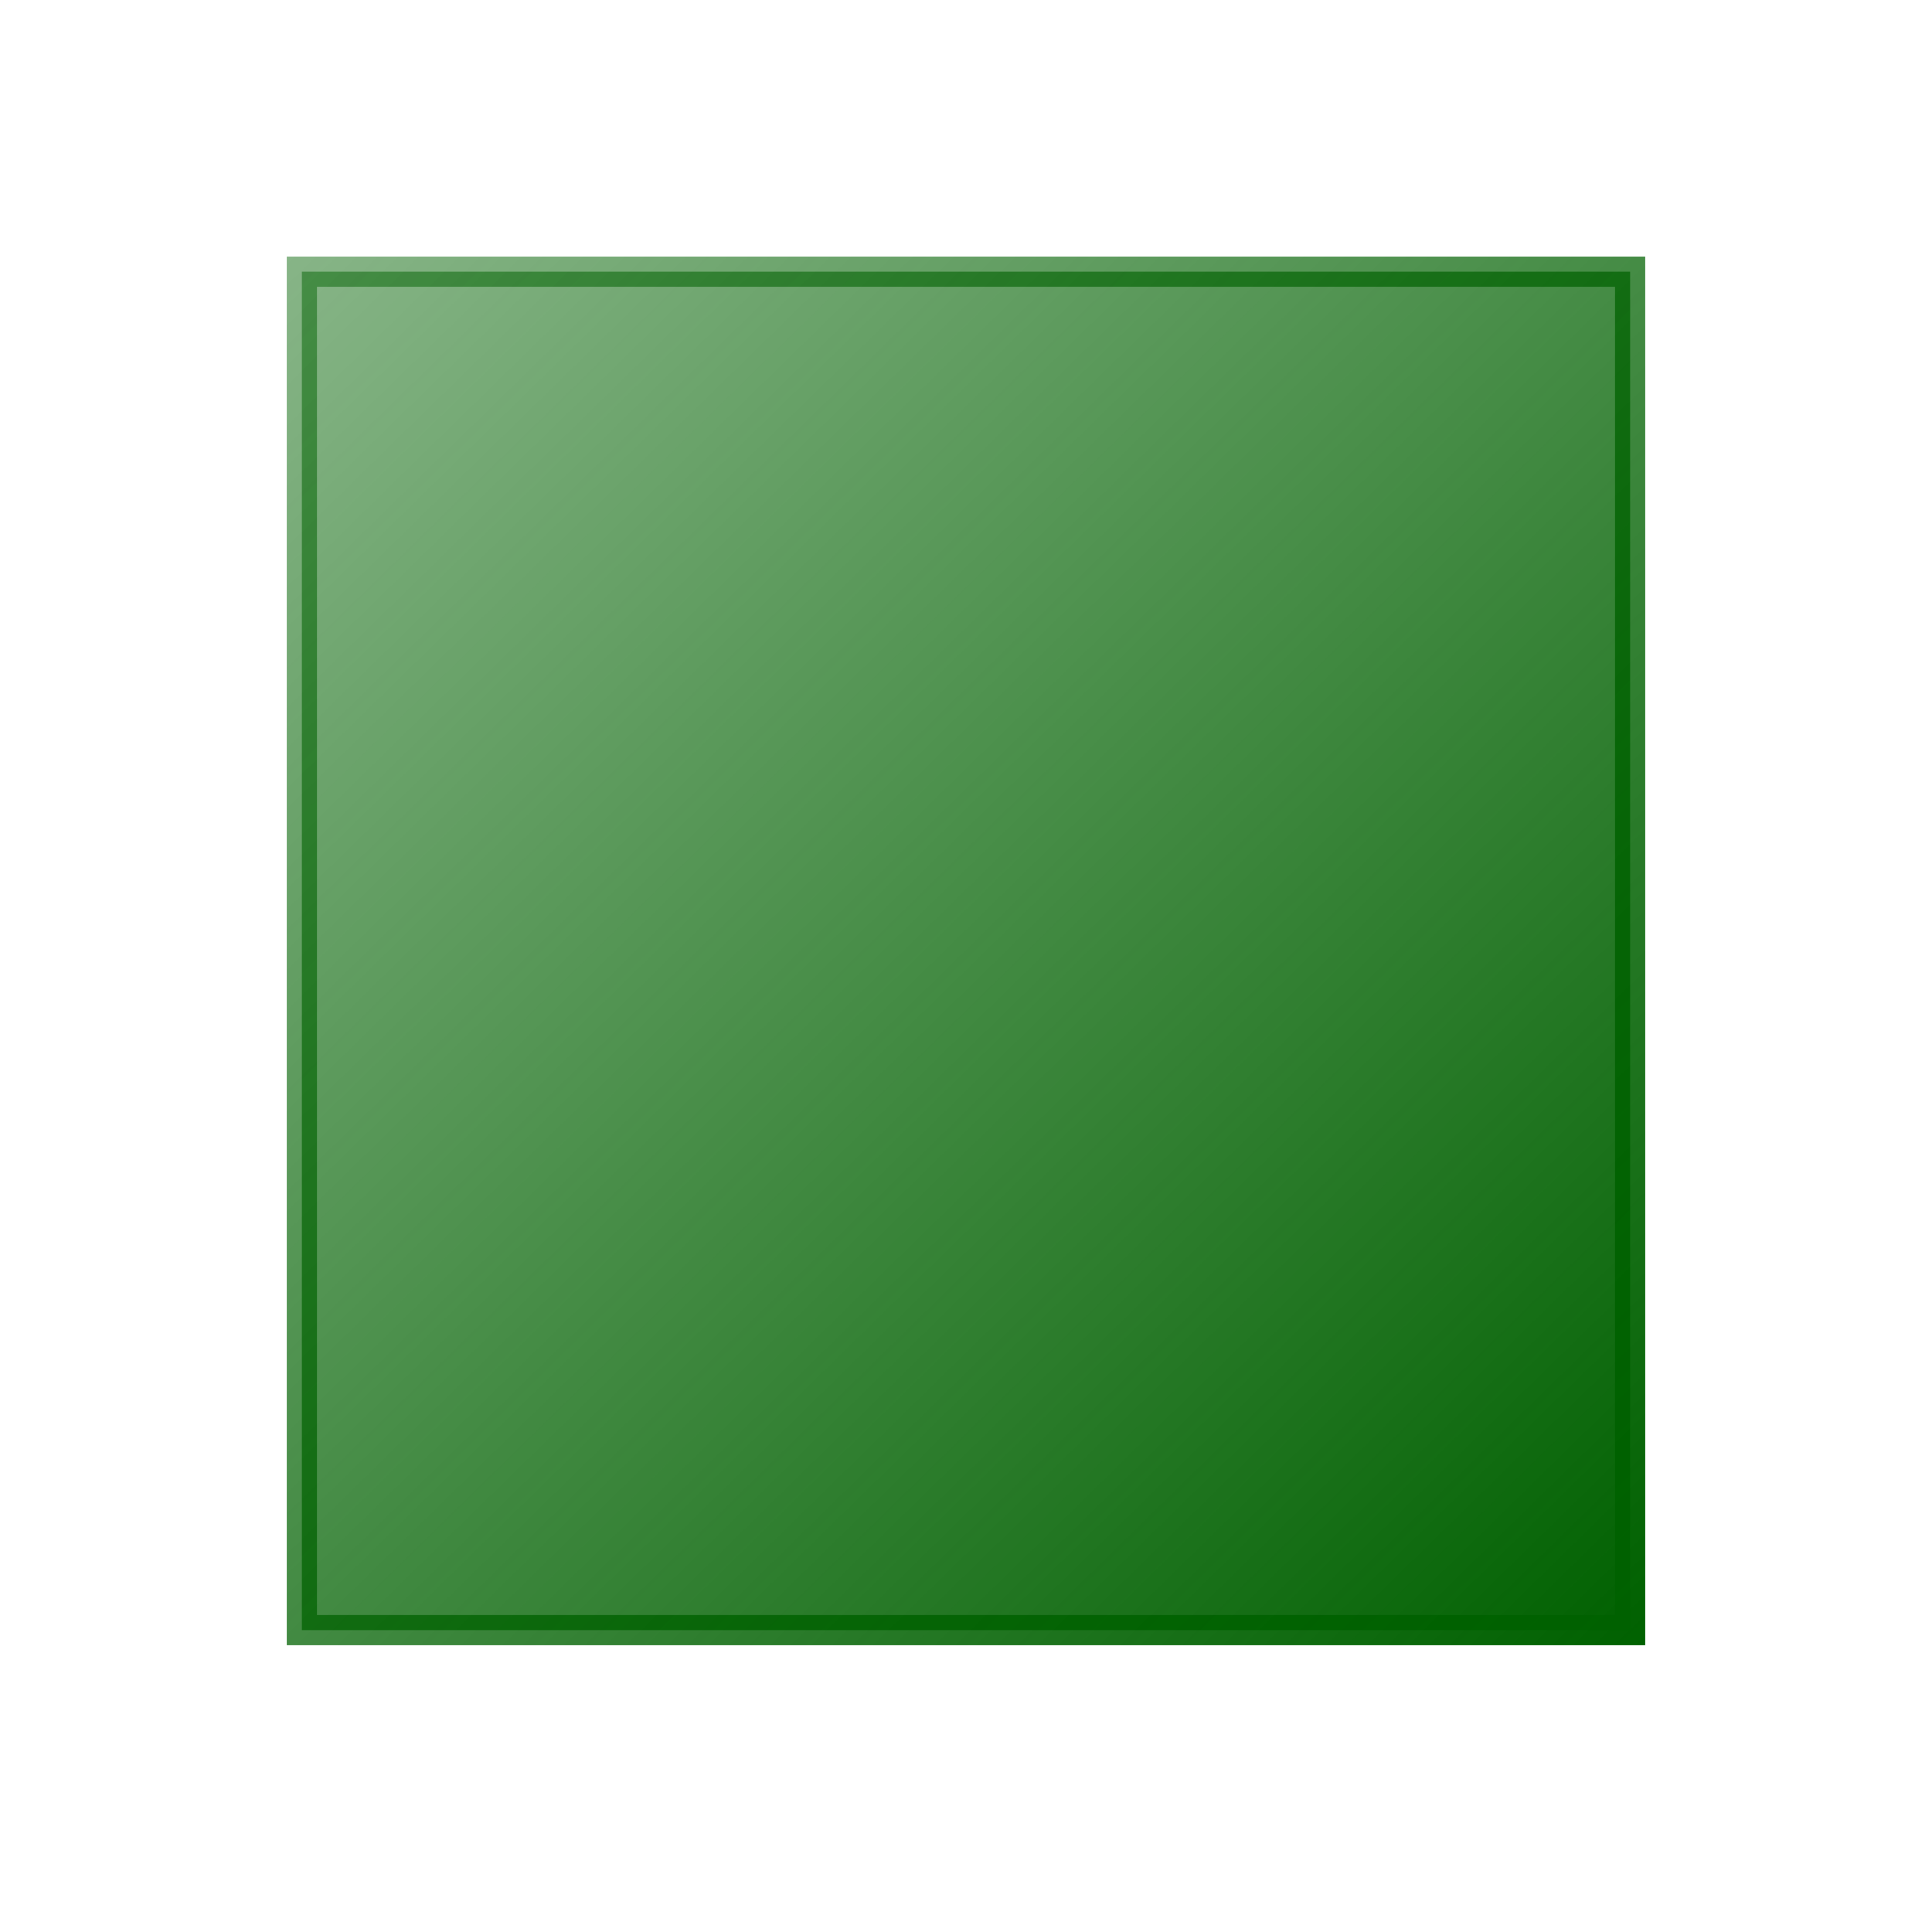 <?xml version="1.0" encoding="UTF-8" standalone="no"?>
<!-- Created with Inkscape (http://www.inkscape.org/) -->
<svg
   xmlns:dc="http://purl.org/dc/elements/1.1/"
   xmlns:cc="http://web.resource.org/cc/"
   xmlns:rdf="http://www.w3.org/1999/02/22-rdf-syntax-ns#"
   xmlns:svg="http://www.w3.org/2000/svg"
   xmlns="http://www.w3.org/2000/svg"
   xmlns:xlink="http://www.w3.org/1999/xlink"
   xmlns:sodipodi="http://sodipodi.sourceforge.net/DTD/sodipodi-0.dtd"
   xmlns:inkscape="http://www.inkscape.org/namespaces/inkscape"
   width="64px"
   height="64px"
   id="svg4225"
   sodipodi:version="0.32"
   inkscape:version="0.45.1"
   sodipodi:docbase="/home/d34df00d/myimages/icons/leechcraft"
   sodipodi:docname="stop2.svg"
   inkscape:output_extension="org.inkscape.output.svg.inkscape"
   inkscape:export-filename="/home/d34df00d/Programming/xd/src/plugins/http/resources/images/stopall.png"
   inkscape:export-xdpi="90"
   inkscape:export-ydpi="90">
  <defs
     id="defs4227">
    <linearGradient
       id="linearGradient23473">
      <stop
         id="stop23475"
         offset="0"
         style="stop-color:#006100;stop-opacity:1;" />
      <stop
         id="stop23477"
         offset="1"
         style="stop-color:#006100;stop-opacity:0.471;" />
    </linearGradient>
    <linearGradient
       id="linearGradient18358">
      <stop
         id="stop18360"
         offset="0"
         style="stop-color:#e70000;stop-opacity:1;" />
      <stop
         id="stop18362"
         offset="1"
         style="stop-color:#e70000;stop-opacity:0.397;" />
    </linearGradient>
    <linearGradient
       id="linearGradient6268">
      <stop
         id="stop6270"
         offset="0"
         style="stop-color:#006100;stop-opacity:1;" />
      <stop
         style="stop-color:#006100;stop-opacity:0.46;"
         offset="0.5"
         id="stop6274" />
      <stop
         id="stop6272"
         offset="1"
         style="stop-color:#006100;stop-opacity:1;" />
    </linearGradient>
    <linearGradient
       id="linearGradient6377">
      <stop
         style="stop-color:#006100;stop-opacity:1;"
         offset="0"
         id="stop6379" />
      <stop
         style="stop-color:#006100;stop-opacity:0.471;"
         offset="1"
         id="stop6381" />
    </linearGradient>
    <linearGradient
       inkscape:collect="always"
       xlink:href="#linearGradient6377"
       id="linearGradient11383"
       x1="55.5"
       y1="34.5"
       x2="4.5"
       y2="23.5"
       gradientUnits="userSpaceOnUse"
       gradientTransform="translate(-64.958,7.9800499e-2)" />
    <linearGradient
       inkscape:collect="always"
       xlink:href="#linearGradient6377"
       id="linearGradient11391"
       x1="55.5"
       y1="34.5"
       x2="4.5"
       y2="23.5"
       gradientUnits="userSpaceOnUse"
       gradientTransform="translate(-64.958,7.9800499e-2)" />
    <linearGradient
       inkscape:collect="always"
       xlink:href="#linearGradient6377"
       id="linearGradient12378"
       x1="4.5"
       y1="14"
       x2="20.5"
       y2="14"
       gradientUnits="userSpaceOnUse" />
    <linearGradient
       inkscape:collect="always"
       xlink:href="#linearGradient6377"
       id="linearGradient12382"
       gradientUnits="userSpaceOnUse"
       x1="4.5"
       y1="14"
       x2="20.5"
       y2="14"
       gradientTransform="matrix(1,0,0,-1,0,47.95)" />
    <linearGradient
       inkscape:collect="always"
       xlink:href="#linearGradient6377"
       id="linearGradient12393"
       gradientUnits="userSpaceOnUse"
       x1="4.5"
       y1="14"
       x2="20.5"
       y2="14"
       gradientTransform="translate(0,5.187)" />
    <linearGradient
       inkscape:collect="always"
       xlink:href="#linearGradient6377"
       id="linearGradient12395"
       gradientUnits="userSpaceOnUse"
       gradientTransform="matrix(1,0,0,-1,0,53.137)"
       x1="4.5"
       y1="14"
       x2="20.5"
       y2="14" />
    <linearGradient
       inkscape:collect="always"
       xlink:href="#linearGradient6377"
       id="linearGradient12399"
       gradientUnits="userSpaceOnUse"
       gradientTransform="matrix(1,0,0,-1,5.027,58.005)"
       x1="4.5"
       y1="14"
       x2="20.5"
       y2="14" />
    <linearGradient
       inkscape:collect="always"
       xlink:href="#linearGradient6377"
       id="linearGradient12405"
       gradientUnits="userSpaceOnUse"
       gradientTransform="translate(5.107,7.980048e-2)"
       x1="4.5"
       y1="14"
       x2="20.5"
       y2="14" />
    <linearGradient
       inkscape:collect="always"
       xlink:href="#linearGradient6377"
       id="linearGradient12409"
       gradientUnits="userSpaceOnUse"
       gradientTransform="matrix(-1,0,0,-1,28.112,22.973)"
       x1="4.5"
       y1="14"
       x2="20.5"
       y2="14" />
    <linearGradient
       inkscape:collect="always"
       xlink:href="#linearGradient6377"
       id="linearGradient12413"
       gradientUnits="userSpaceOnUse"
       gradientTransform="translate(5.027,-7.9800451e-2)"
       x1="4.5"
       y1="14"
       x2="20.5"
       y2="14" />
    <linearGradient
       inkscape:collect="always"
       xlink:href="#linearGradient6377"
       id="linearGradient12417"
       gradientUnits="userSpaceOnUse"
       gradientTransform="matrix(-1,0,0,-1,43.035,63.112)"
       x1="4.5"
       y1="14"
       x2="20.5"
       y2="14" />
    <linearGradient
       inkscape:collect="always"
       xlink:href="#linearGradient6377"
       id="linearGradient13398"
       x1="4.527"
       y1="29.127"
       x2="55.483"
       y2="29.127"
       gradientUnits="userSpaceOnUse" />
    <linearGradient
       inkscape:collect="always"
       xlink:href="#linearGradient6377"
       id="linearGradient19497"
       gradientUnits="userSpaceOnUse"
       gradientTransform="matrix(0.901,0,0,0.901,-57.008,5.71)"
       x1="55.483"
       y1="54.605"
       x2="4.527"
       y2="3.65" />
    <linearGradient
       inkscape:collect="always"
       xlink:href="#linearGradient6377"
       id="linearGradient22488"
       x1="50.455"
       y1="54.525"
       x2="9.555"
       y2="13.625"
       gradientUnits="userSpaceOnUse"
       gradientTransform="matrix(1.117,0,0,1.117,-3.832,-6.383)" />
    <linearGradient
       inkscape:collect="always"
       xlink:href="#linearGradient6377"
       id="linearGradient3384"
       x1="54.5"
       y1="54.5"
       x2="9.5"
       y2="8.5"
       gradientUnits="userSpaceOnUse" />
    <linearGradient
       inkscape:collect="always"
       xlink:href="#linearGradient6377"
       id="linearGradient3392"
       x1="54.5"
       y1="54.5"
       x2="9.5"
       y2="8.5"
       gradientUnits="userSpaceOnUse" />
  </defs>
  <sodipodi:namedview
     id="base"
     pagecolor="#ffffff"
     bordercolor="#666666"
     borderopacity="1.0"
     inkscape:pageopacity="0.0"
     inkscape:pageshadow="2"
     inkscape:zoom="12.53125"
     inkscape:cx="32"
     inkscape:cy="32"
     inkscape:current-layer="layer1"
     showgrid="true"
     inkscape:document-units="px"
     inkscape:grid-bbox="true"
     inkscape:window-width="1280"
     inkscape:window-height="1002"
     inkscape:window-x="8"
     inkscape:window-y="22" />
  <g
     id="layer1"
     inkscape:label="Layer 1"
     inkscape:groupmode="layer">
    <path
       style="fill:url(#linearGradient3384);fill-rule:evenodd;stroke:url(#linearGradient3392);stroke-width:1px;stroke-linecap:butt;stroke-linejoin:miter;stroke-opacity:1;fill-opacity:1.0"
       d="M 10,9 L 10,54 L 54,54 L 54,9 L 10,9 z "
       id="path2407" />
  </g>
</svg>
